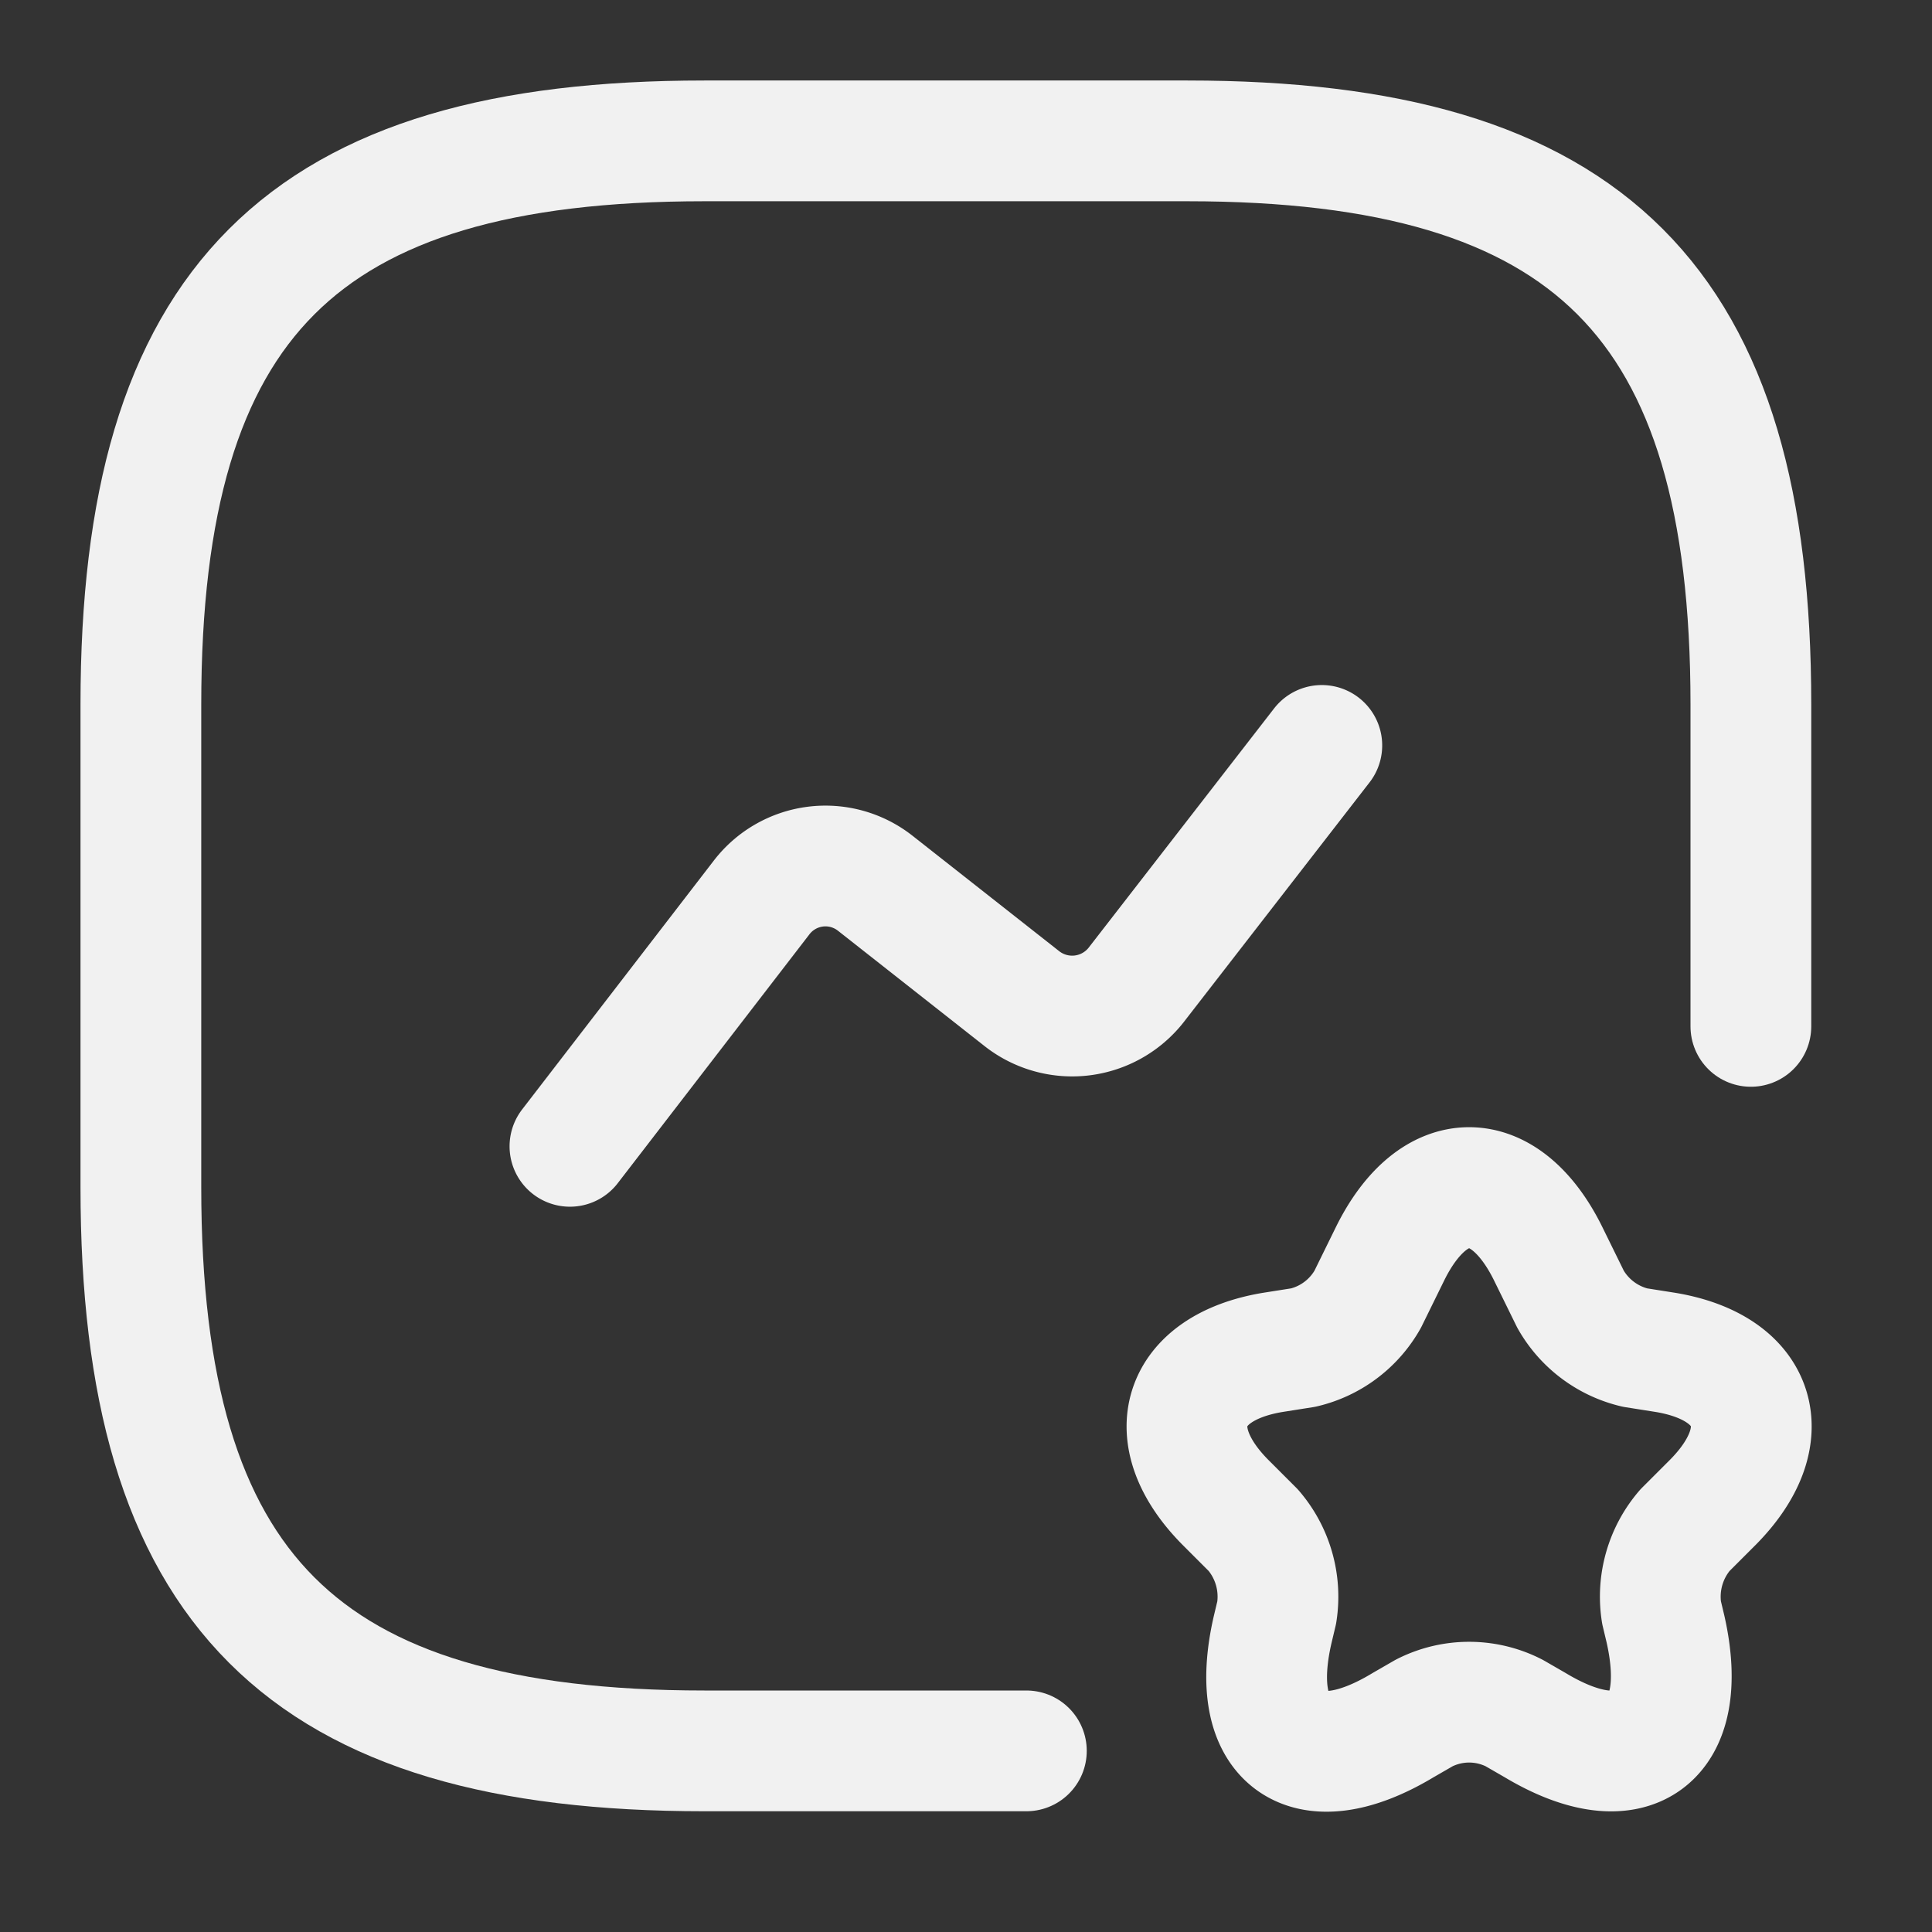 <svg xmlns="http://www.w3.org/2000/svg" width="24" height="24" viewBox="0 0 24 24">
    <rect x="0" y="0" width="24" height="24" fill="#333333" stroke="none"/>
    <path style="opacity:.5;fill:none" d="M0 0h24v24H0z"/>
    <path data-name="패스 934" d="M20.75 11.75v-4c0-5-2-7-7-7h-6c-5 0-7 2-7 7v6c0 5 2 7 7 7h4" transform="translate(1 1)" style="stroke:#f1f1f1;stroke-linecap:round;stroke-linejoin:round;stroke-width:1.5px;fill:none"/>
    <path data-name="패스 935" d="m6.08 13.24 2.38-3.09a1 1 0 0 1 1.41-.18l1.83 1.44a1.011 1.011 0 0 0 1.41-.17l2.31-2.98" transform="translate(1 1)" style="stroke:#f1f1f1;stroke-linecap:round;stroke-linejoin:round;stroke-width:1.5px;fill:none"/>
    <path data-name="패스 936" d="m18.23 14.57.28.57a1.251 1.251 0 0 0 .8.6l.38.06c1.14.19 1.41 1.03.59 1.86l-.35.35a1.266 1.266 0 0 0-.29 1.02l.05.21c.31 1.38-.42 1.91-1.62 1.19l-.26-.15a1.229 1.229 0 0 0-1.12 0l-.26.15c-1.21.73-1.94.19-1.62-1.19l.05-.21a1.266 1.266 0 0 0-.29-1.02l-.35-.35c-.82-.83-.55-1.67.59-1.86l.38-.06a1.243 1.243 0 0 0 .8-.6l.28-.57c.54-1.09 1.42-1.09 1.96 0z" transform="translate(1 1)" style="stroke:#f1f1f1;stroke-linecap:round;stroke-linejoin:round;stroke-width:1.5px;fill:none"/>
</svg>
